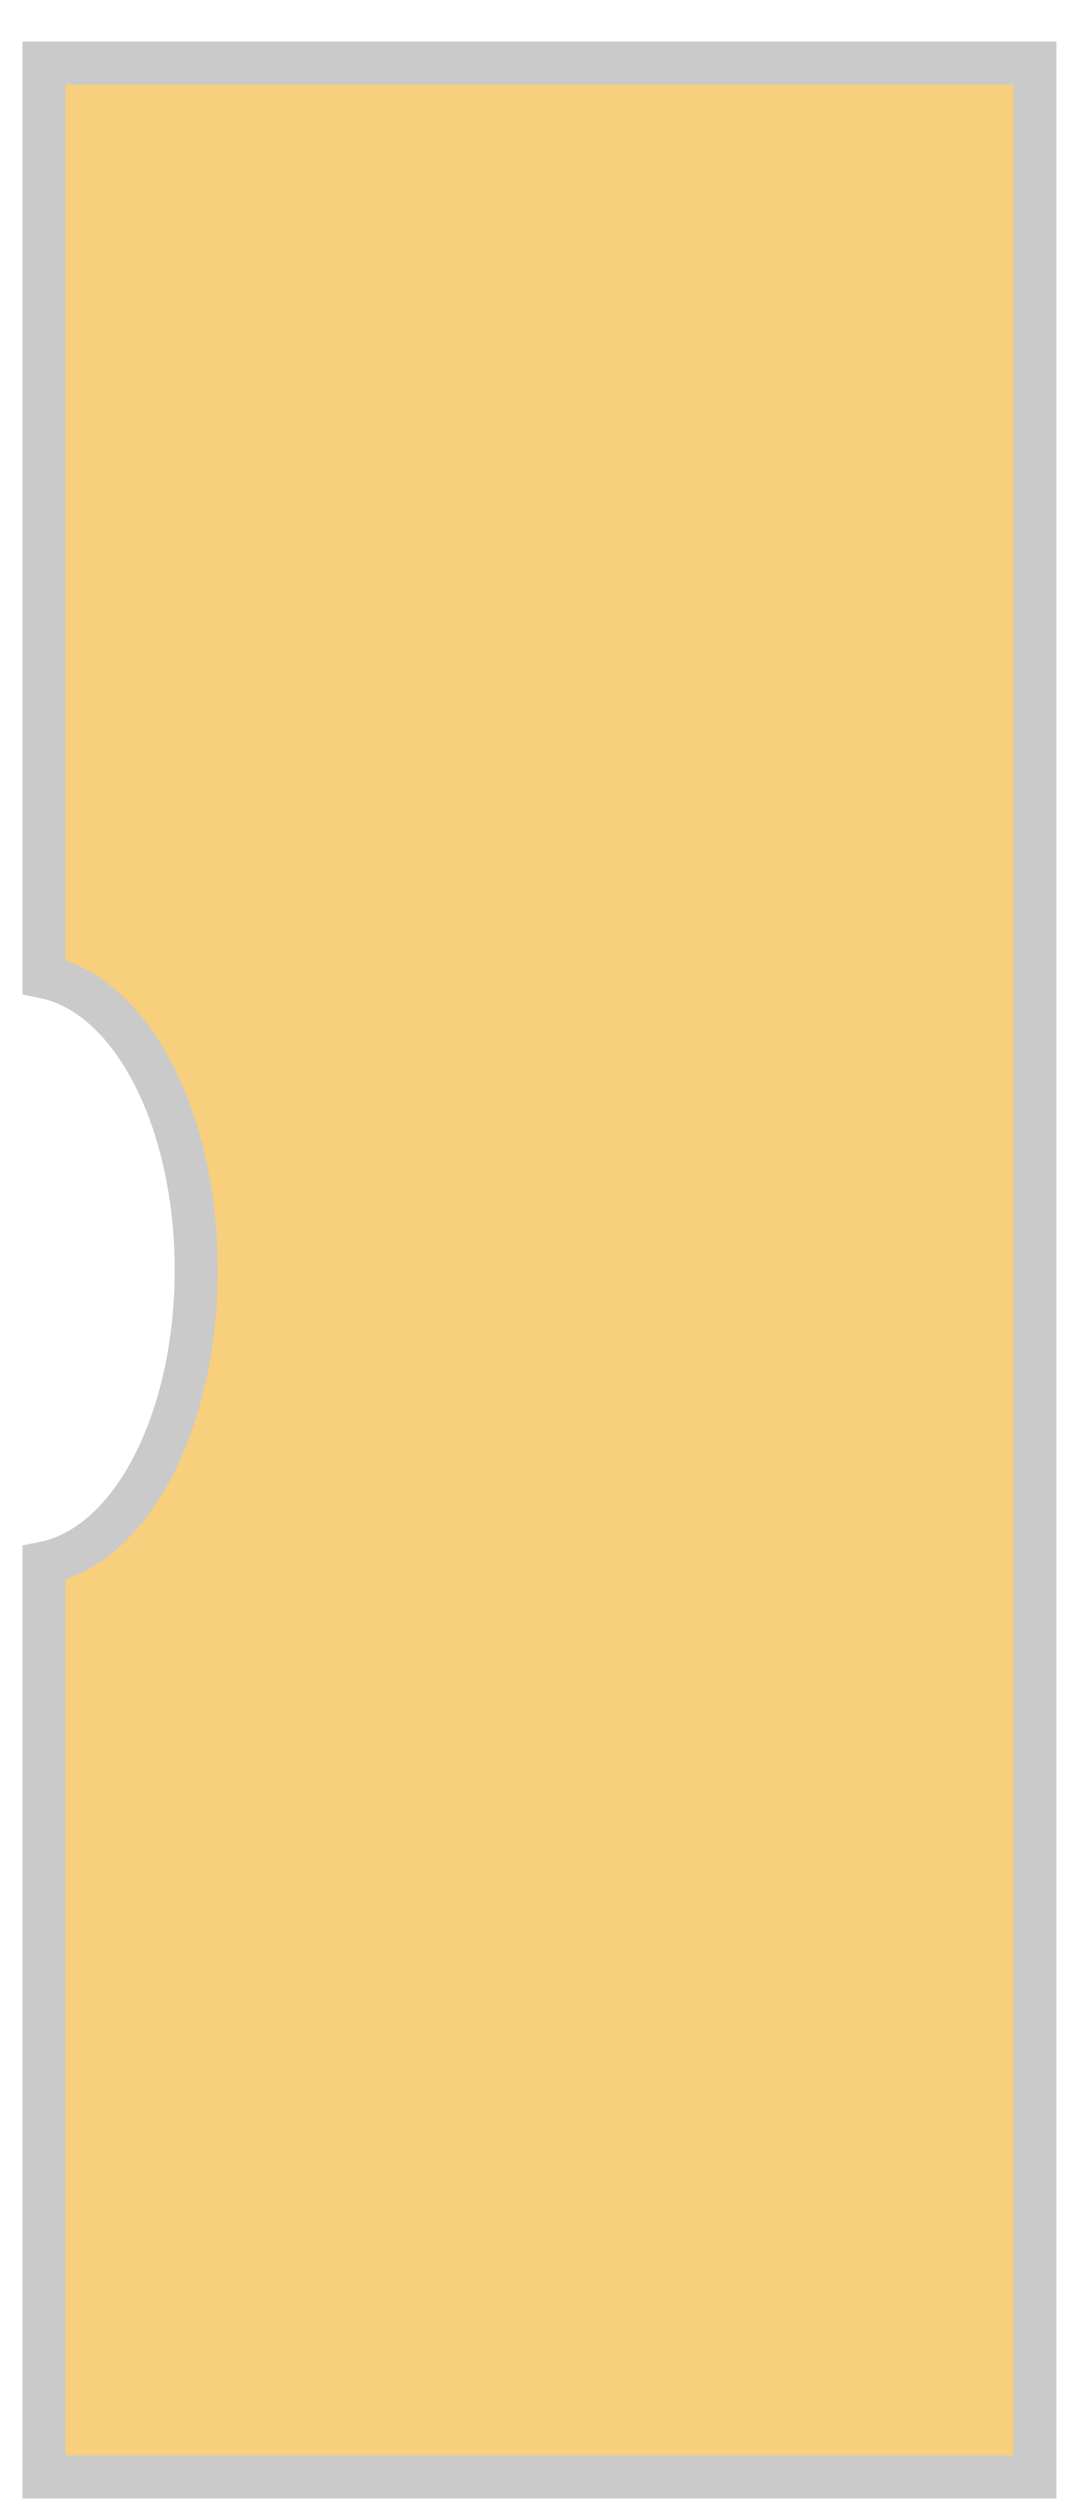 <svg width="25" height="58" viewBox="0 0 25 58" fill="none" xmlns="http://www.w3.org/2000/svg">
<path d="M1.022 22.664V1.464H24.022V57.464H1.022V36.263C2.036 36.059 2.872 35.248 3.457 34.197C4.145 32.96 4.555 31.286 4.555 29.463C4.555 27.641 4.145 25.967 3.457 24.73C2.872 23.679 2.036 22.868 1.022 22.664Z" fill="#F8CF7C" stroke="#CACACA"/>
</svg>

